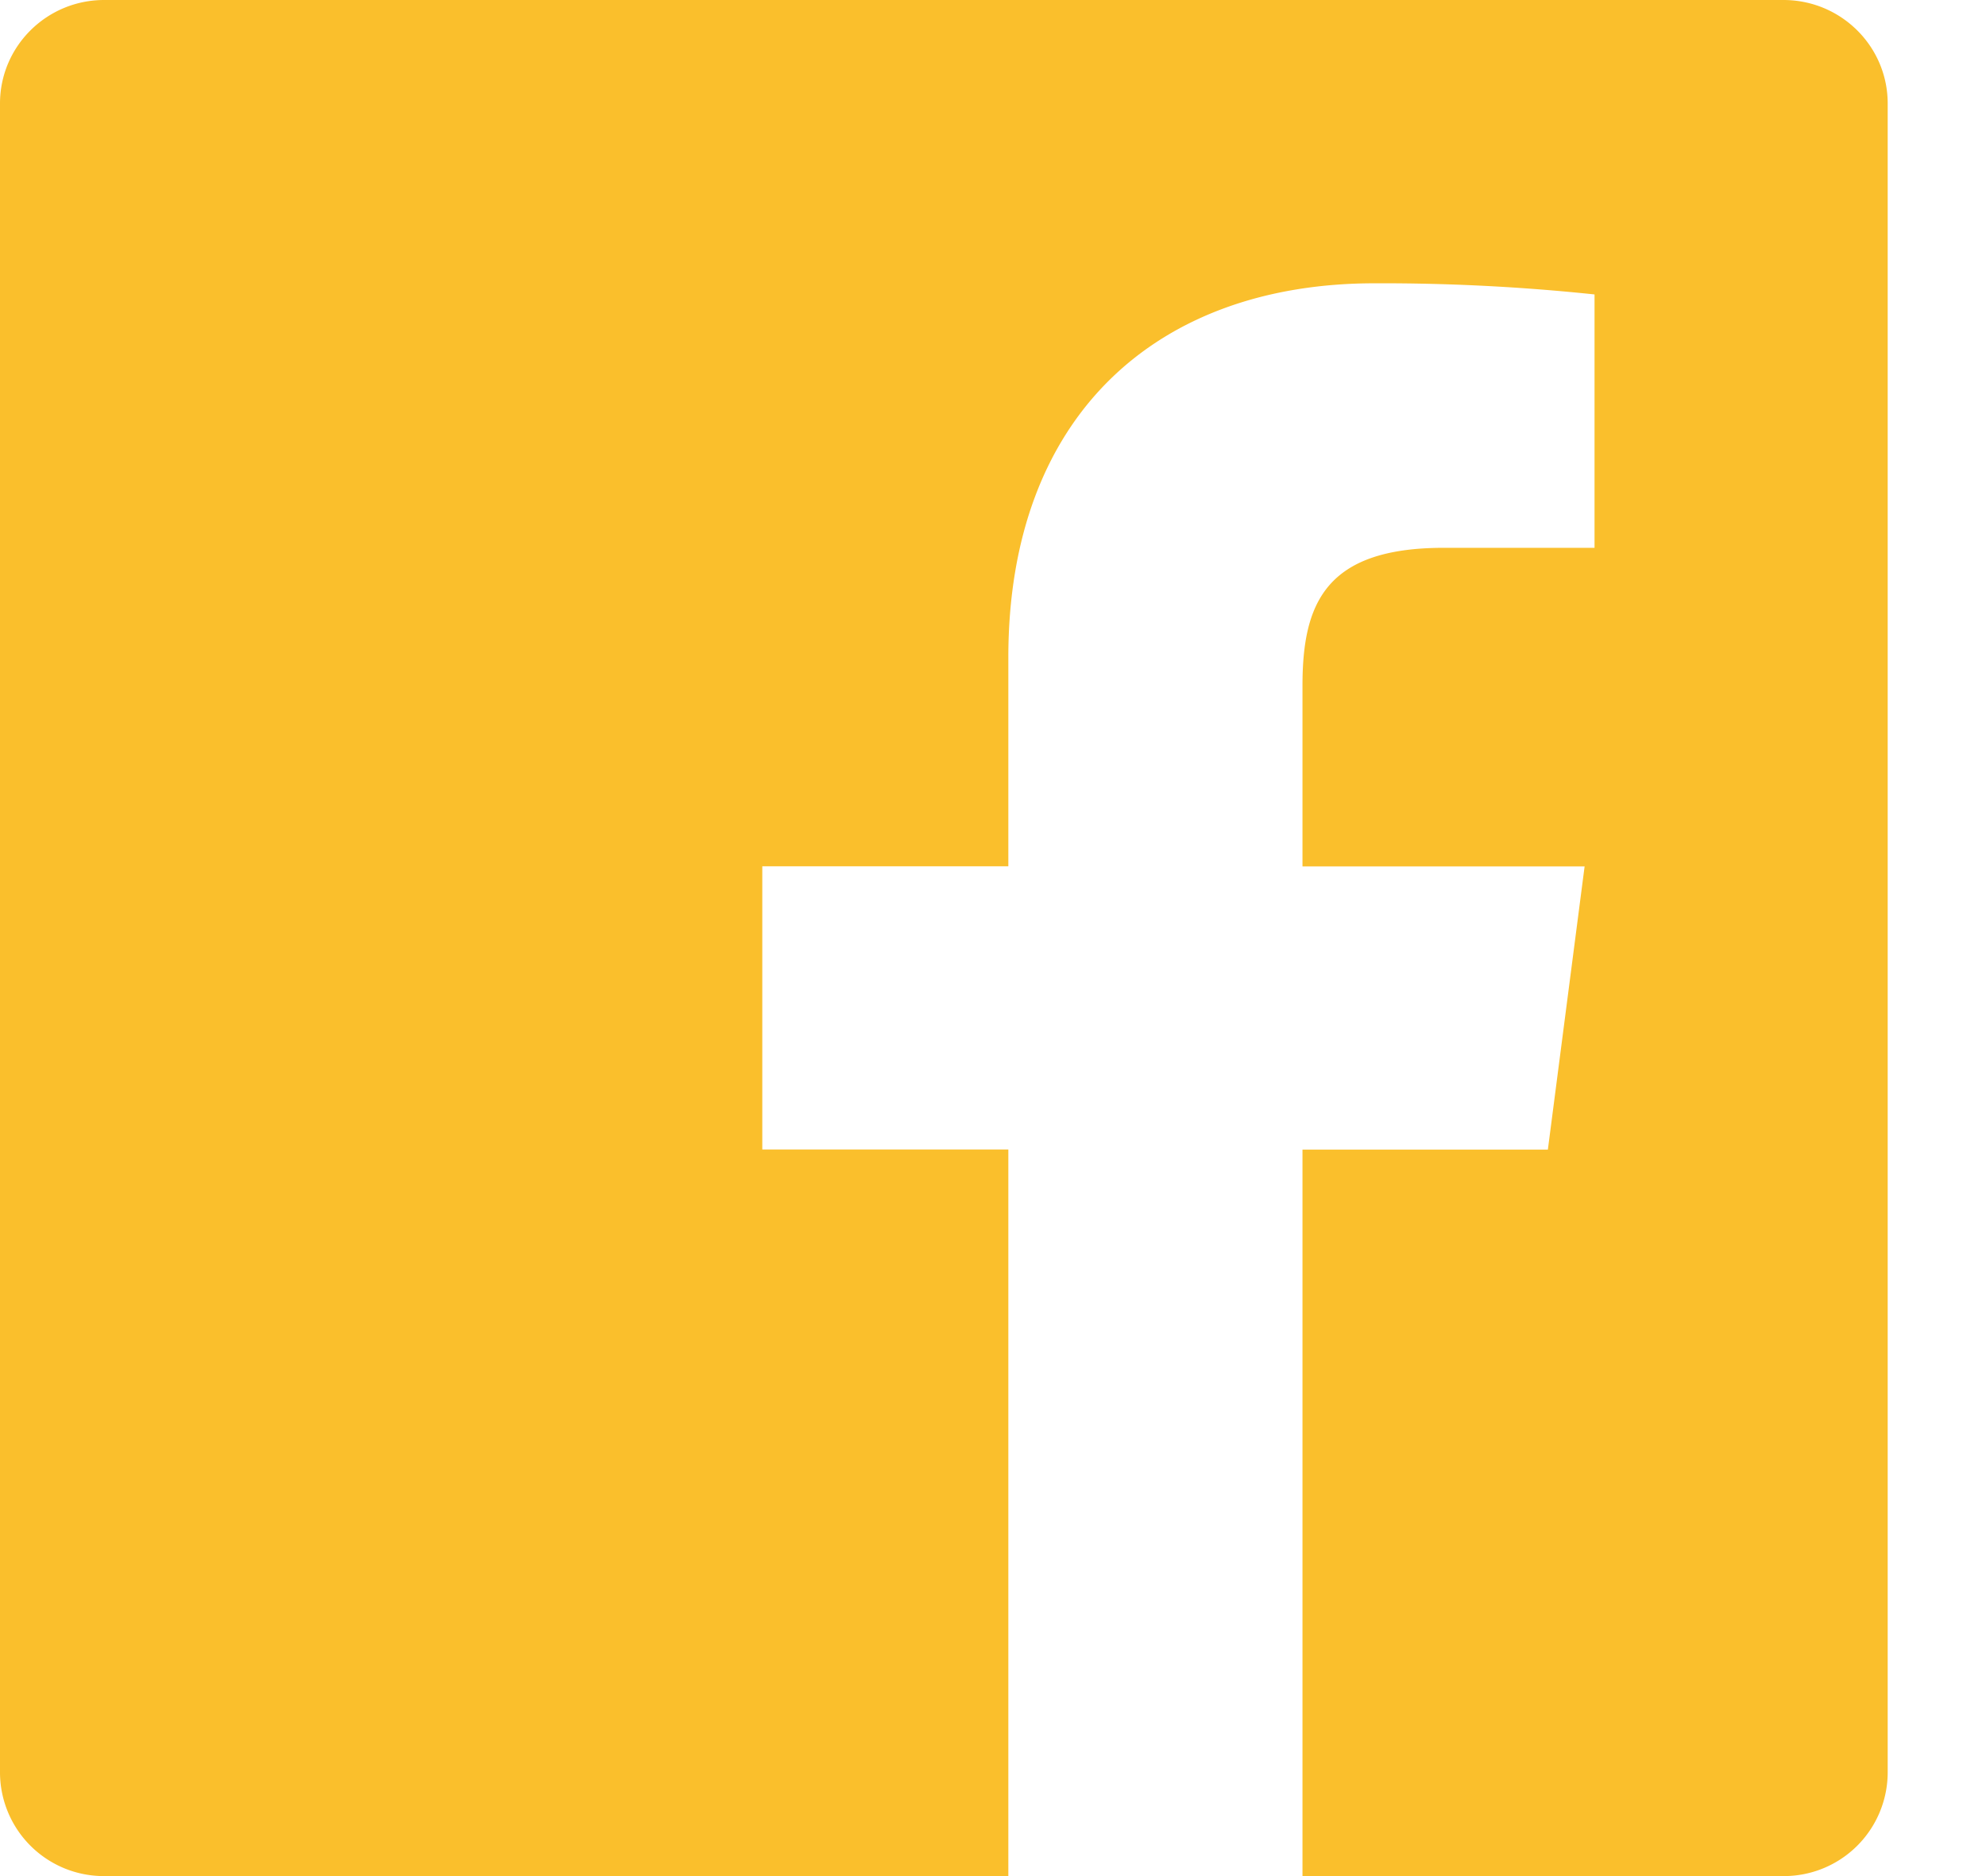 <svg xmlns="http://www.w3.org/2000/svg" width="18" height="17" viewBox="0 0 18 17">
    <path fill="#FABF2C" fill-rule="evenodd" d="M9.138 17H.944A.941.941 0 0 1 0 16.062V.938C0 .42.423 0 .944 0h15.22c.522 0 .945.42.945.938v15.124a.941.941 0 0 1-.944.938h-4.36v-6.583h2.224l.333-2.566h-2.557V6.213c0-.743.207-1.249 1.28-1.249h1.367V2.668a18.394 18.394 0 0 0-1.993-.101c-1.97 0-3.32 1.195-3.32 3.39v1.893h-2.23v2.566h2.23V17z"/>
</svg>
